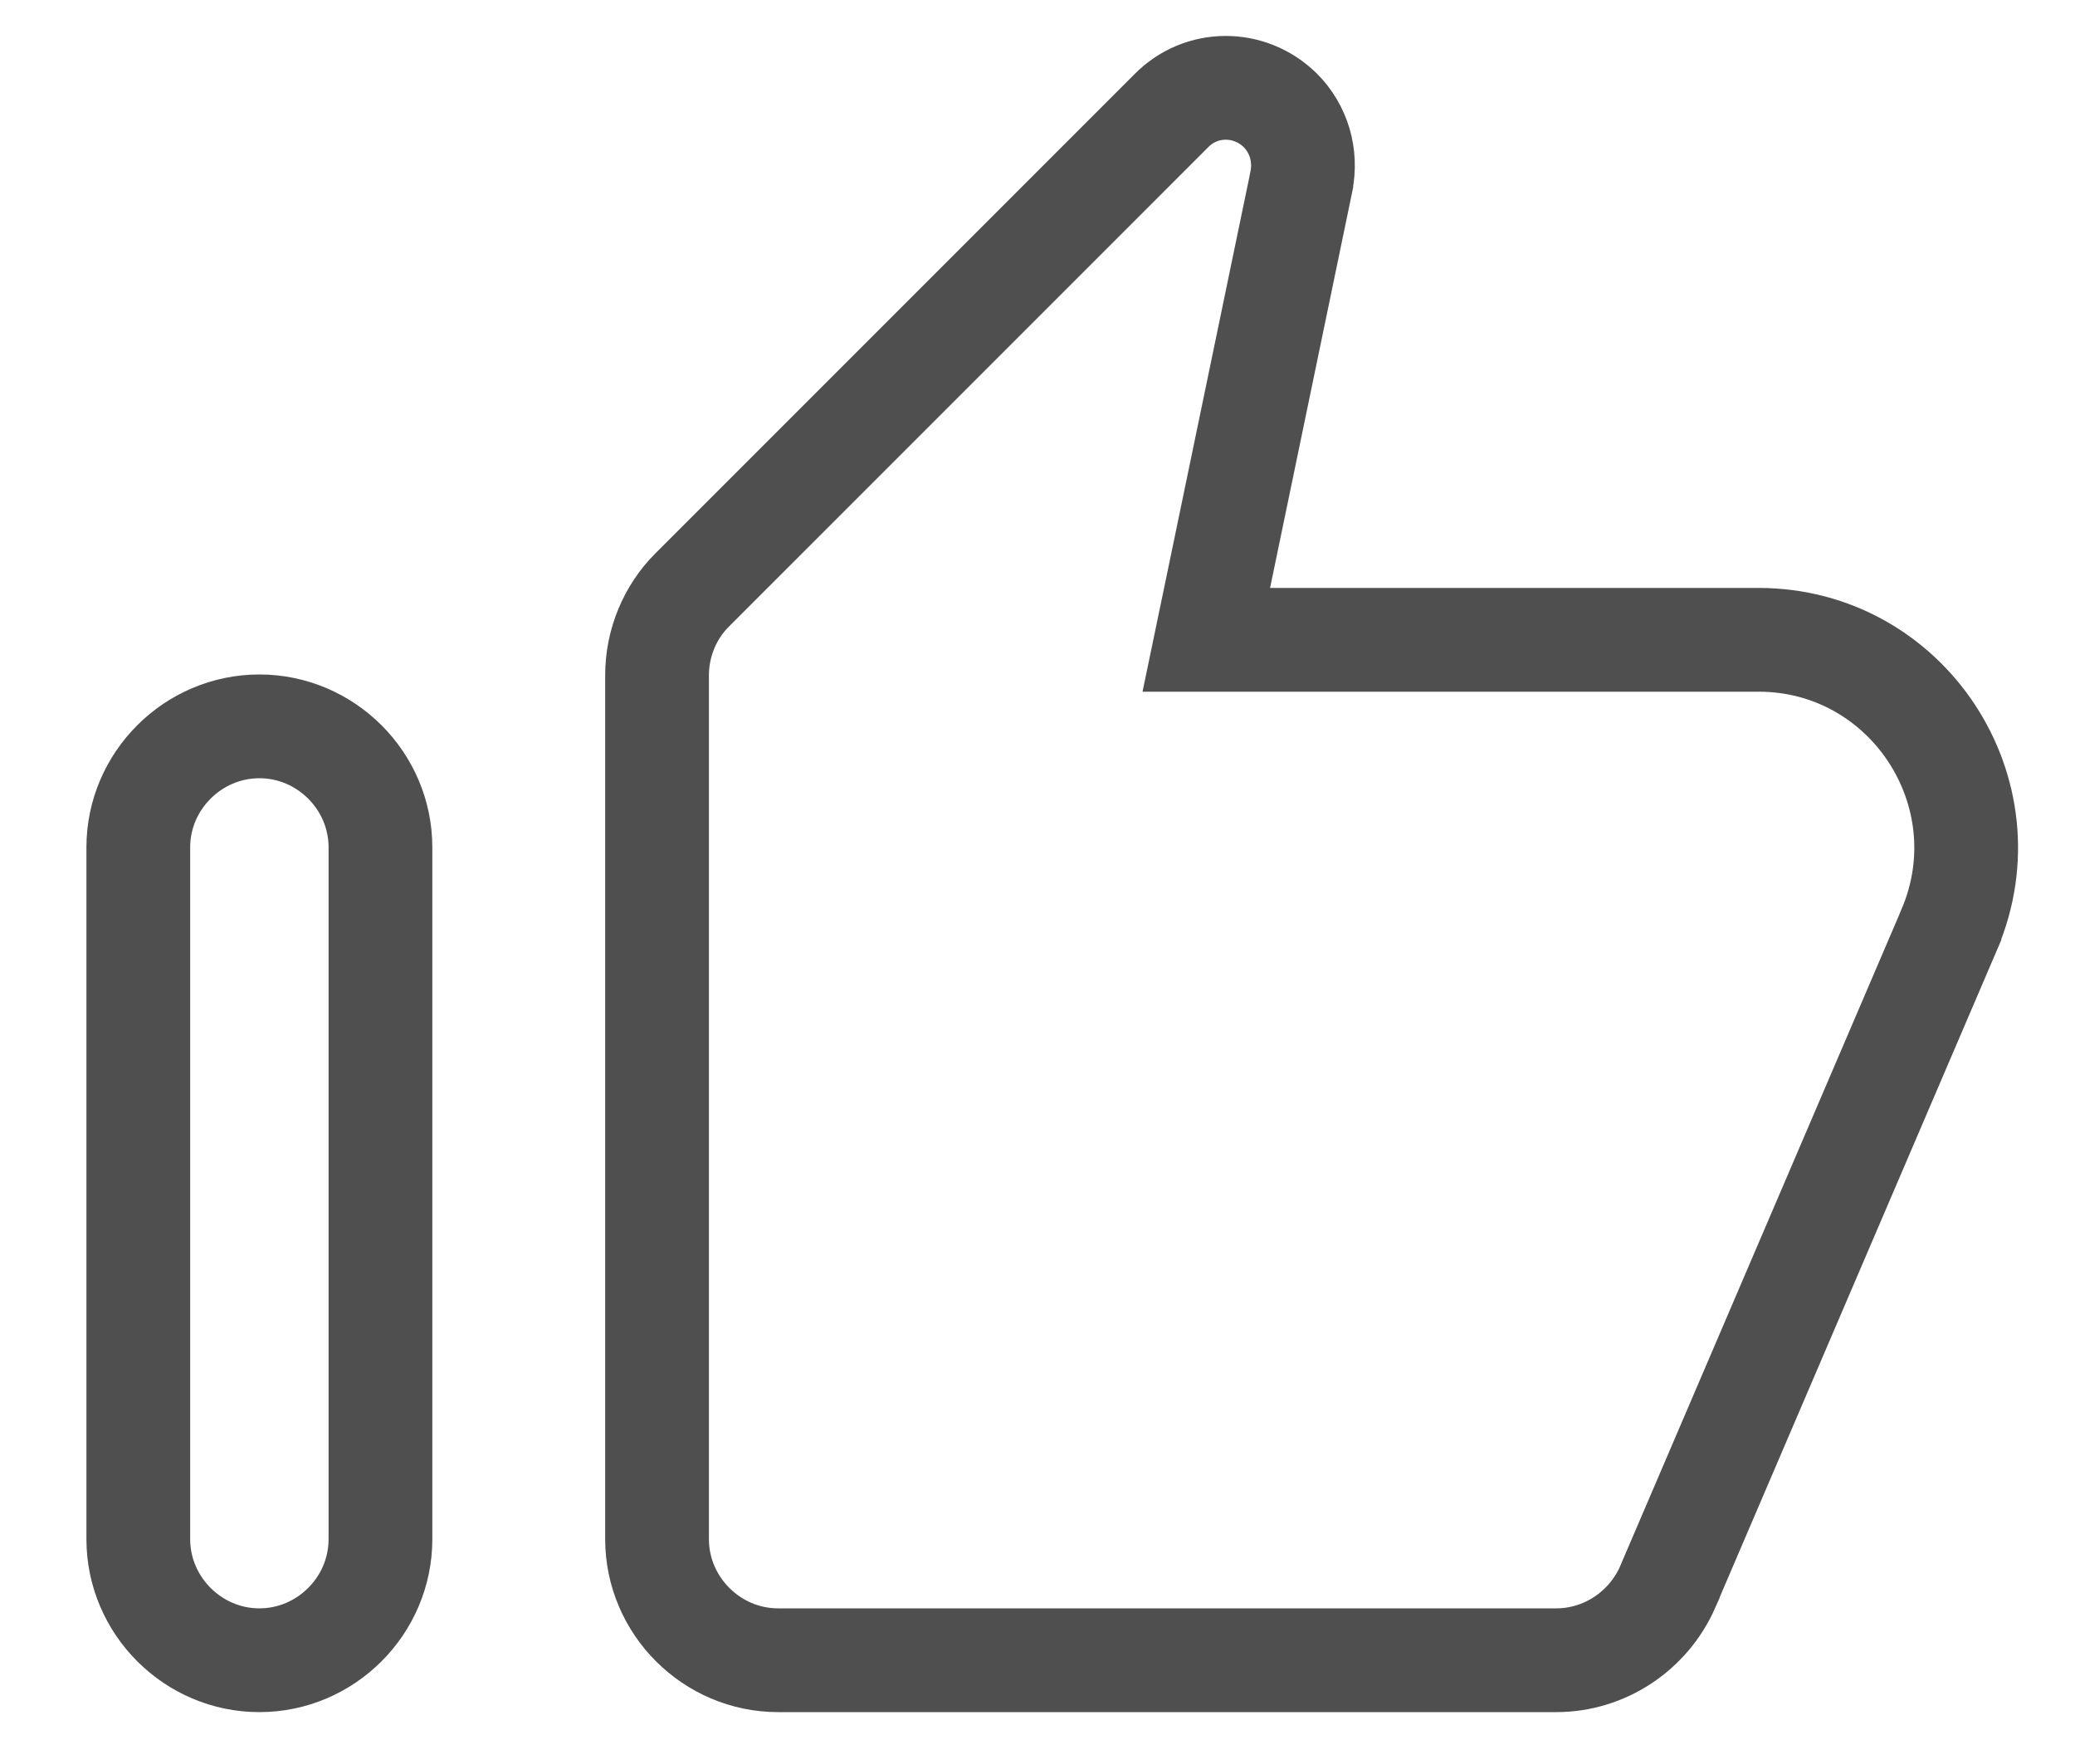 <svg width="20" height="17" viewBox="0 0 20 17" fill="none" xmlns="http://www.w3.org/2000/svg">
<path d="M11.287 1.07L11.287 1.07L11.29 1.067C11.576 0.776 12.041 0.771 12.34 1.063C12.518 1.242 12.594 1.495 12.543 1.75C12.543 1.751 12.543 1.751 12.543 1.752L11.752 5.565L11.627 6.166H12.242H16.95C18.381 6.166 19.35 7.632 18.79 8.954C18.79 8.954 18.79 8.954 18.79 8.955L16.075 15.291C16.075 15.291 16.075 15.292 16.075 15.293C15.886 15.721 15.464 16 15 16H7.5C6.86 16 6.333 15.474 6.333 14.833V6.508C6.333 6.197 6.457 5.9 6.67 5.687L11.287 1.07ZM3.667 14.833C3.667 15.474 3.141 16 2.5 16C1.86 16 1.333 15.474 1.333 14.833V8.166C1.333 7.526 1.86 7 2.5 7C3.141 7 3.667 7.526 3.667 8.166V14.833Z" stroke="#4F4F4F"/>
</svg>
